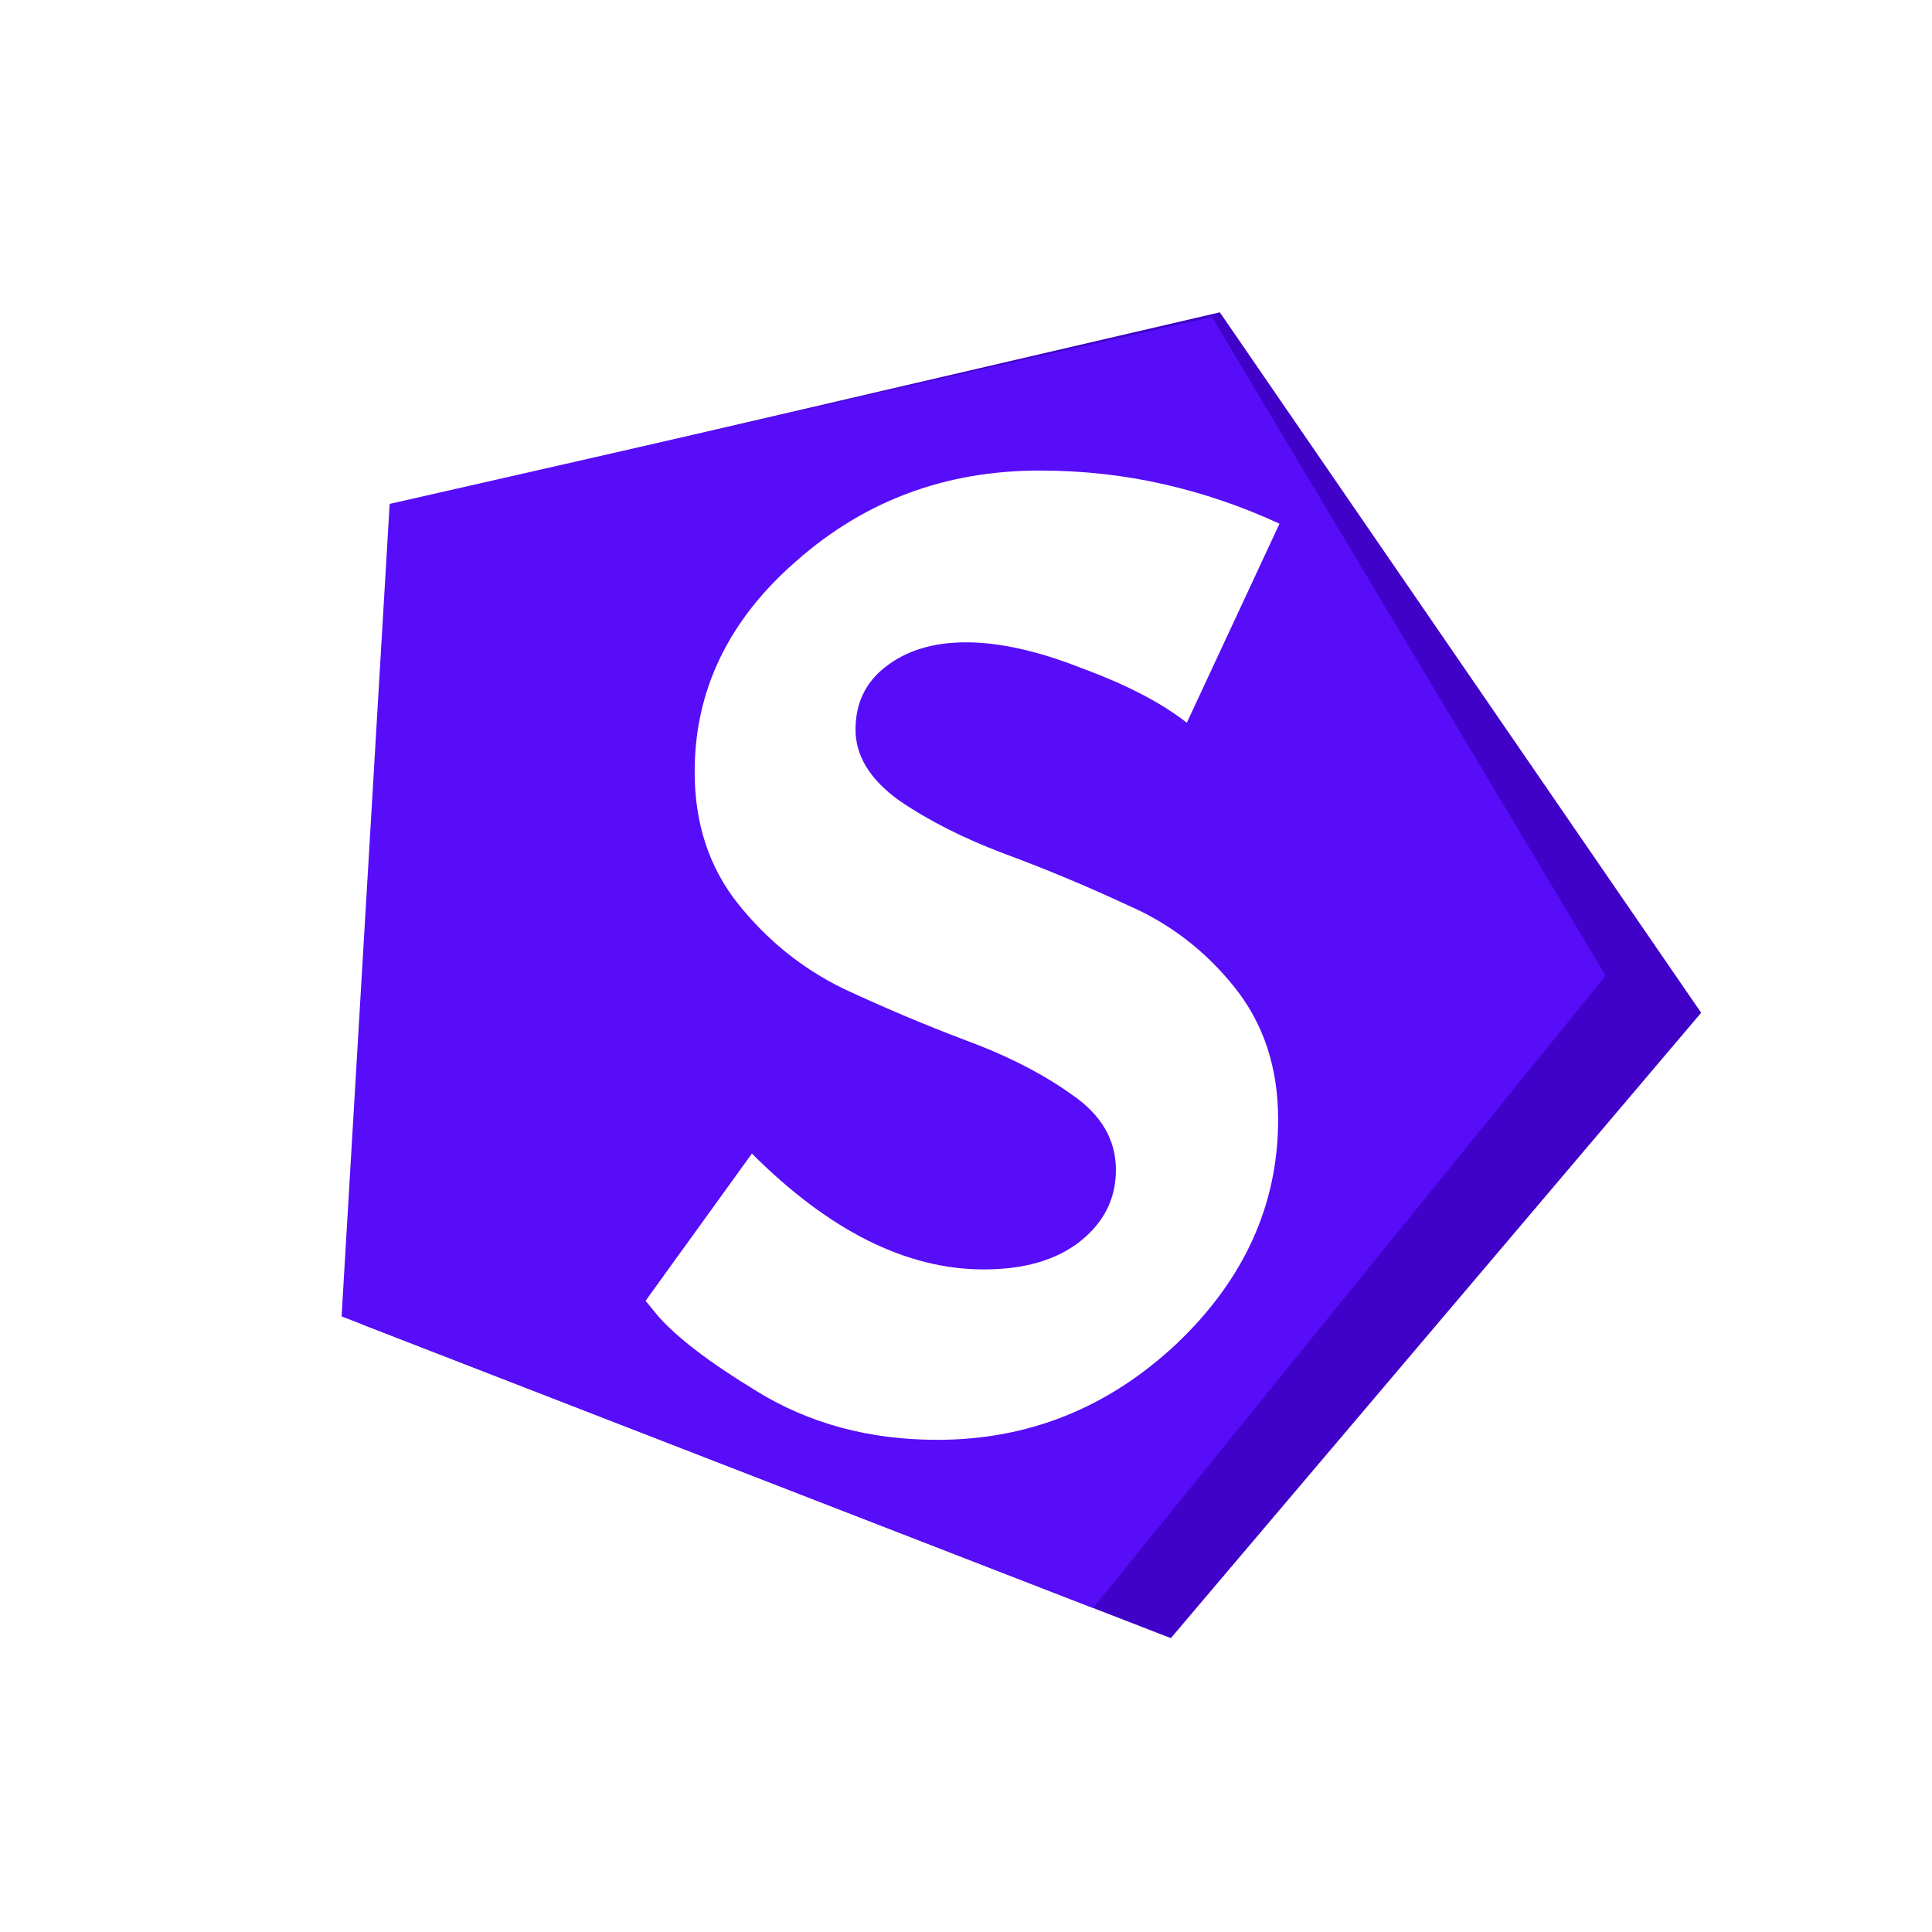 <svg width="128" height="128" viewBox="0 0 128 128" fill="none" xmlns="http://www.w3.org/2000/svg">
<rect width="128" height="128" fill="white"/>
<path d="M80.817 20.692L112.706 67.098L77.571 108.531L23.968 87.733L25.974 33.445L80.817 20.692Z" fill="#4002C9"/>
<path d="M80.294 20.999L106.376 64.642L72.42 106.533L22.631 87.214L25.816 33.384L80.294 20.999Z" fill="#570DF8"/>
<path d="M49.816 76.426C54.934 81.544 60.053 84.103 65.171 84.103C67.82 84.103 69.928 83.501 71.493 82.297C73.119 81.032 73.932 79.436 73.932 77.51C73.932 75.523 72.969 73.867 71.042 72.542C69.115 71.157 66.766 69.953 63.997 68.929C61.287 67.906 58.577 66.761 55.868 65.497C53.158 64.172 50.84 62.306 48.913 59.897C46.986 57.489 46.023 54.568 46.023 51.136C46.023 45.717 48.281 41.05 52.797 37.136C57.313 33.162 62.672 31.175 68.874 31.175C71.704 31.175 74.444 31.476 77.093 32.078C79.743 32.681 82.302 33.554 84.77 34.698L78.629 47.884C76.943 46.56 74.624 45.355 71.674 44.272C68.784 43.128 66.225 42.556 63.997 42.556C61.829 42.556 60.053 43.097 58.668 44.181C57.343 45.205 56.681 46.59 56.681 48.336C56.681 50.082 57.644 51.648 59.571 53.033C61.498 54.357 63.816 55.532 66.526 56.555C69.296 57.579 72.035 58.723 74.745 59.987C77.515 61.192 79.863 62.998 81.79 65.407C83.717 67.815 84.68 70.736 84.68 74.168C84.68 79.828 82.422 84.796 77.906 89.071C73.39 93.286 68.121 95.393 62.1 95.393C57.584 95.393 53.58 94.309 50.087 92.142C47.016 90.275 44.849 88.619 43.584 87.174L42.771 86.18L49.816 76.426Z" fill="white"/>
</svg>
